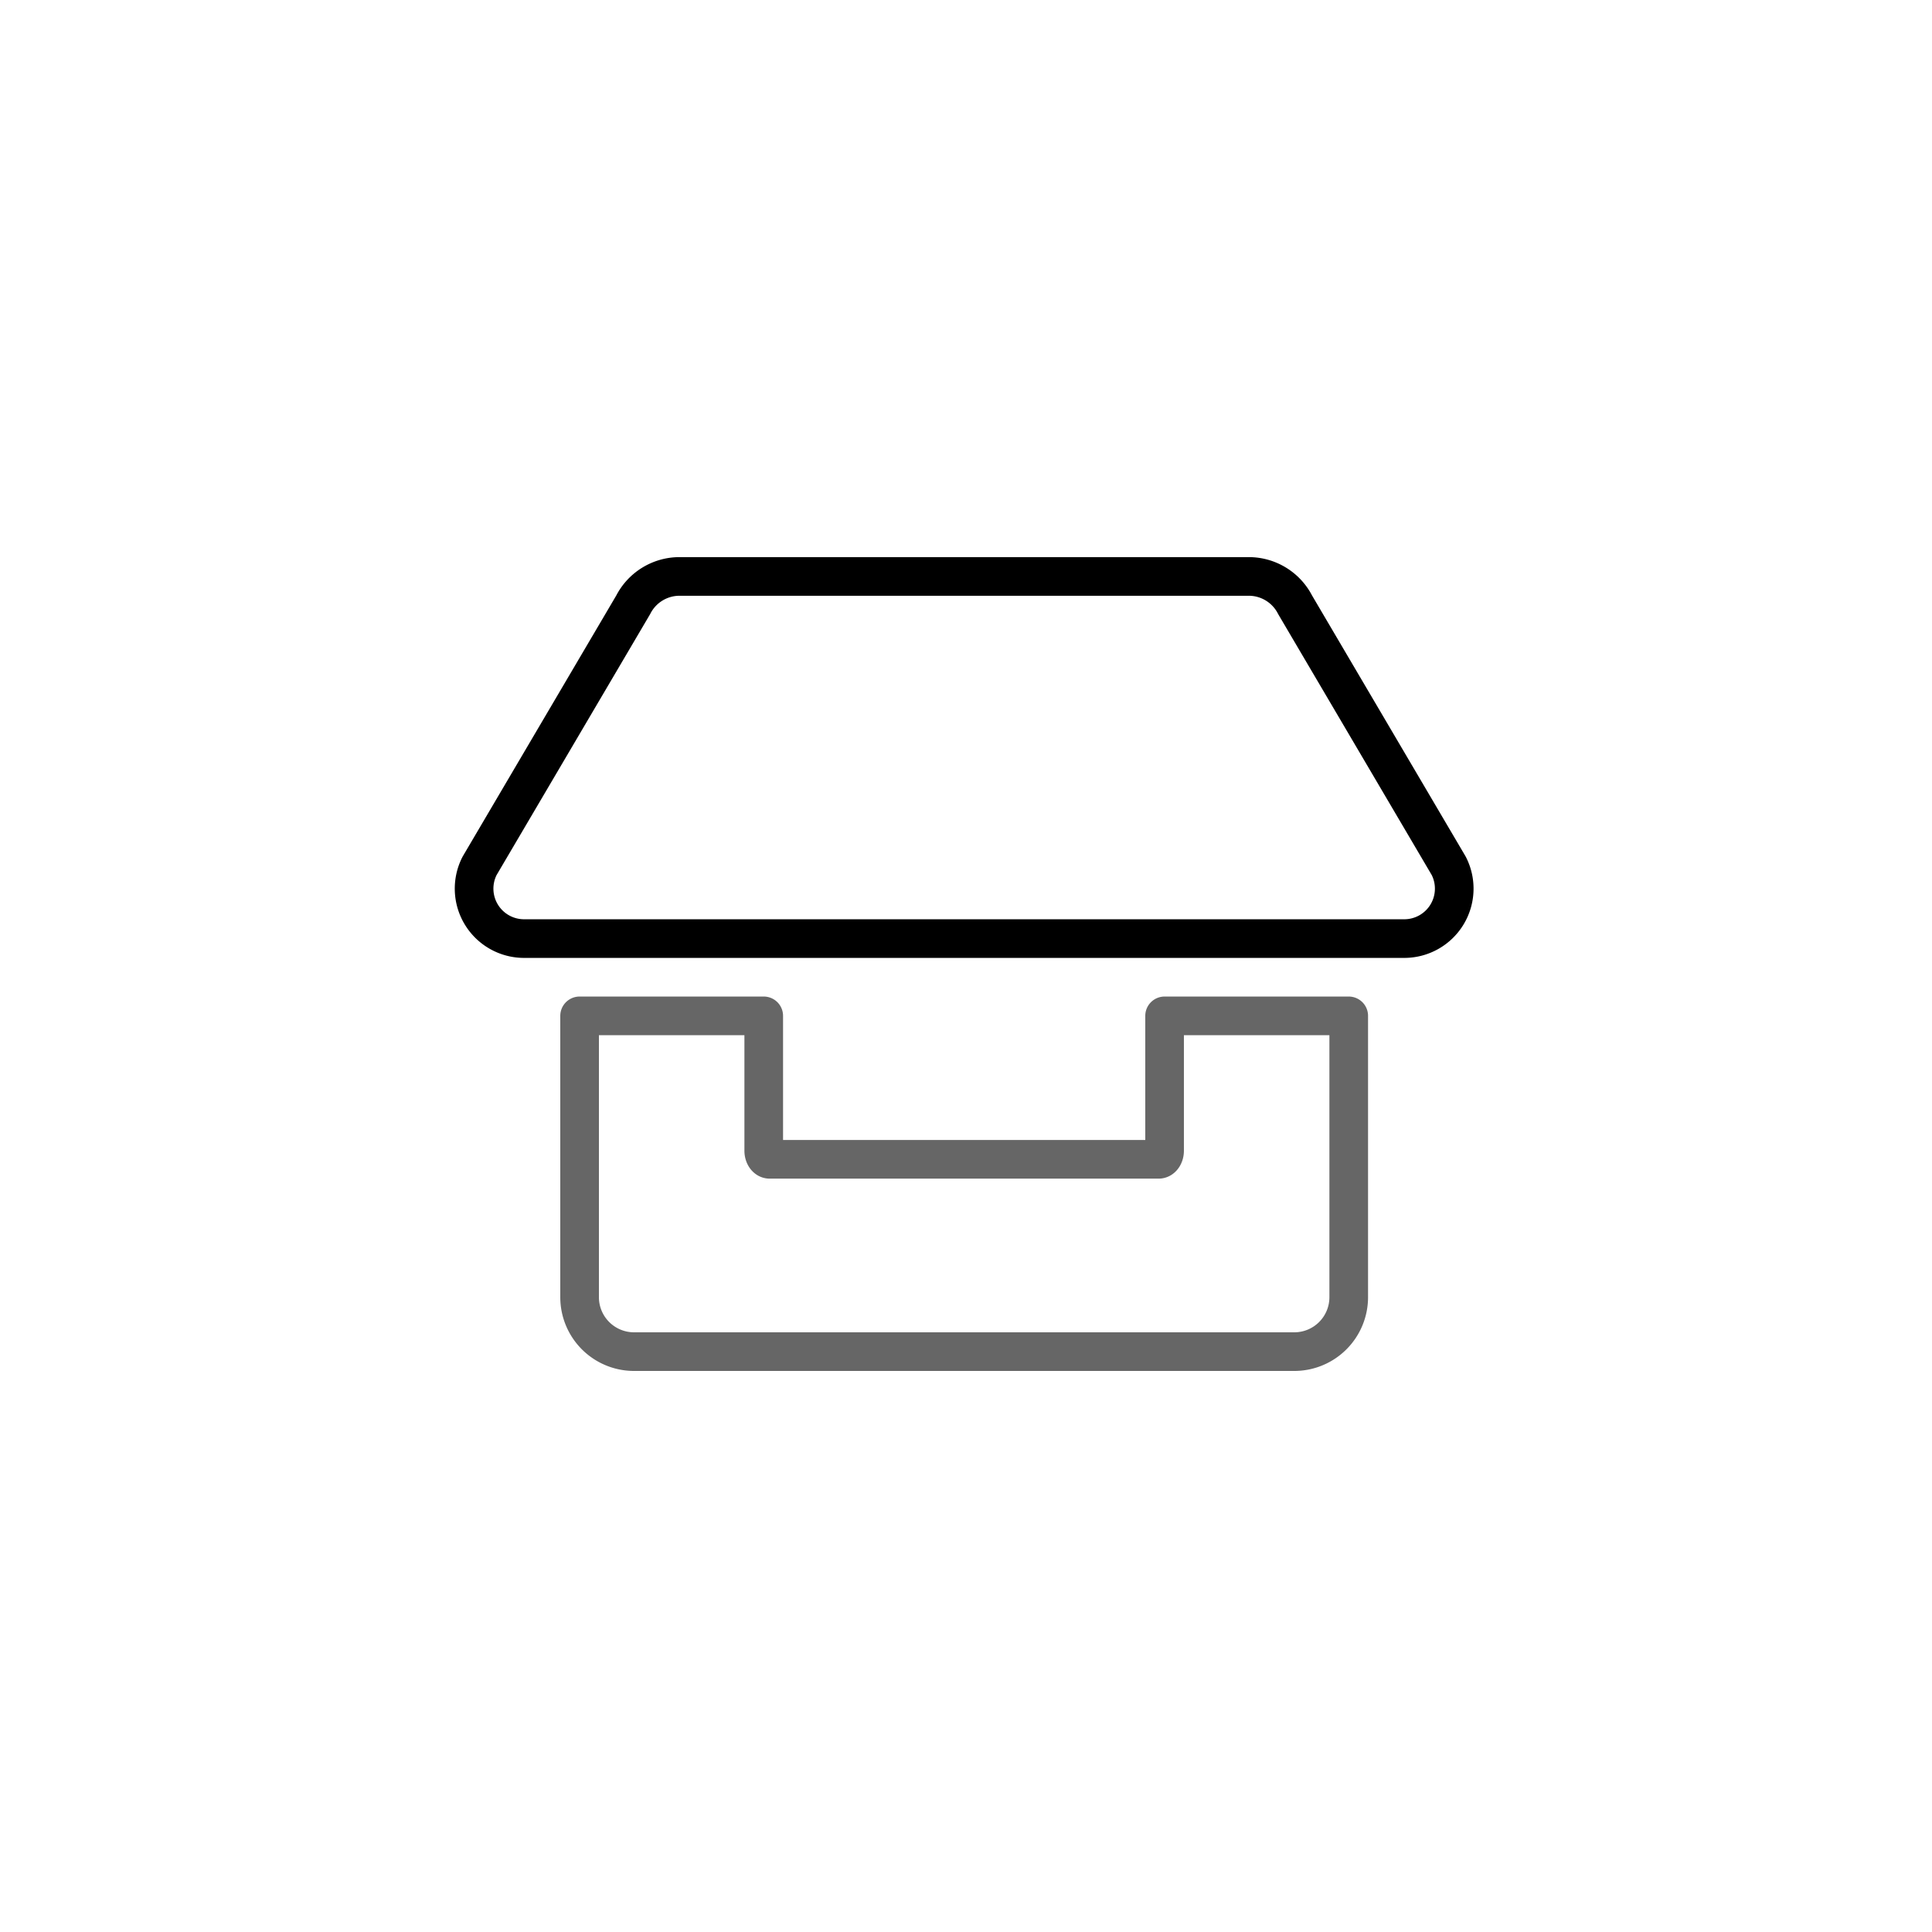 <svg xmlns="http://www.w3.org/2000/svg" viewBox="0 0 500 500"><defs><style>.cls-1,.cls-2{fill:none;stroke-linecap:round;stroke-linejoin:round;stroke-width:10px;}.cls-1{stroke:#666;}.cls-2{stroke:#000;}</style></defs><g id="styles"><g id="Shop"><g id="Shop-2" data-name="Shop"><path class="cls-1" d="M301.395,262.904v34.892c0,1.233-.685,2.232-1.531,2.232H199.184c-.845,0-1.531-.999-1.531-2.232V262.904H150v72.809h0A14.087,14.087,0,0,0,164.087,349.8H334.962a14.087,14.087,0,0,0,14.087-14.087h0V262.904Z"/><path class="cls-2" d="M374.93,224.08,335.165,156.505a13.465,13.465,0,0,0-11.982-7.322H175.865a13.464,13.464,0,0,0-11.982,7.322L124.119,224.08a12.927,12.927,0,0,0,11.504,18.824H363.426A12.927,12.927,0,0,0,374.93,224.08Z"/></g></g></g></svg>